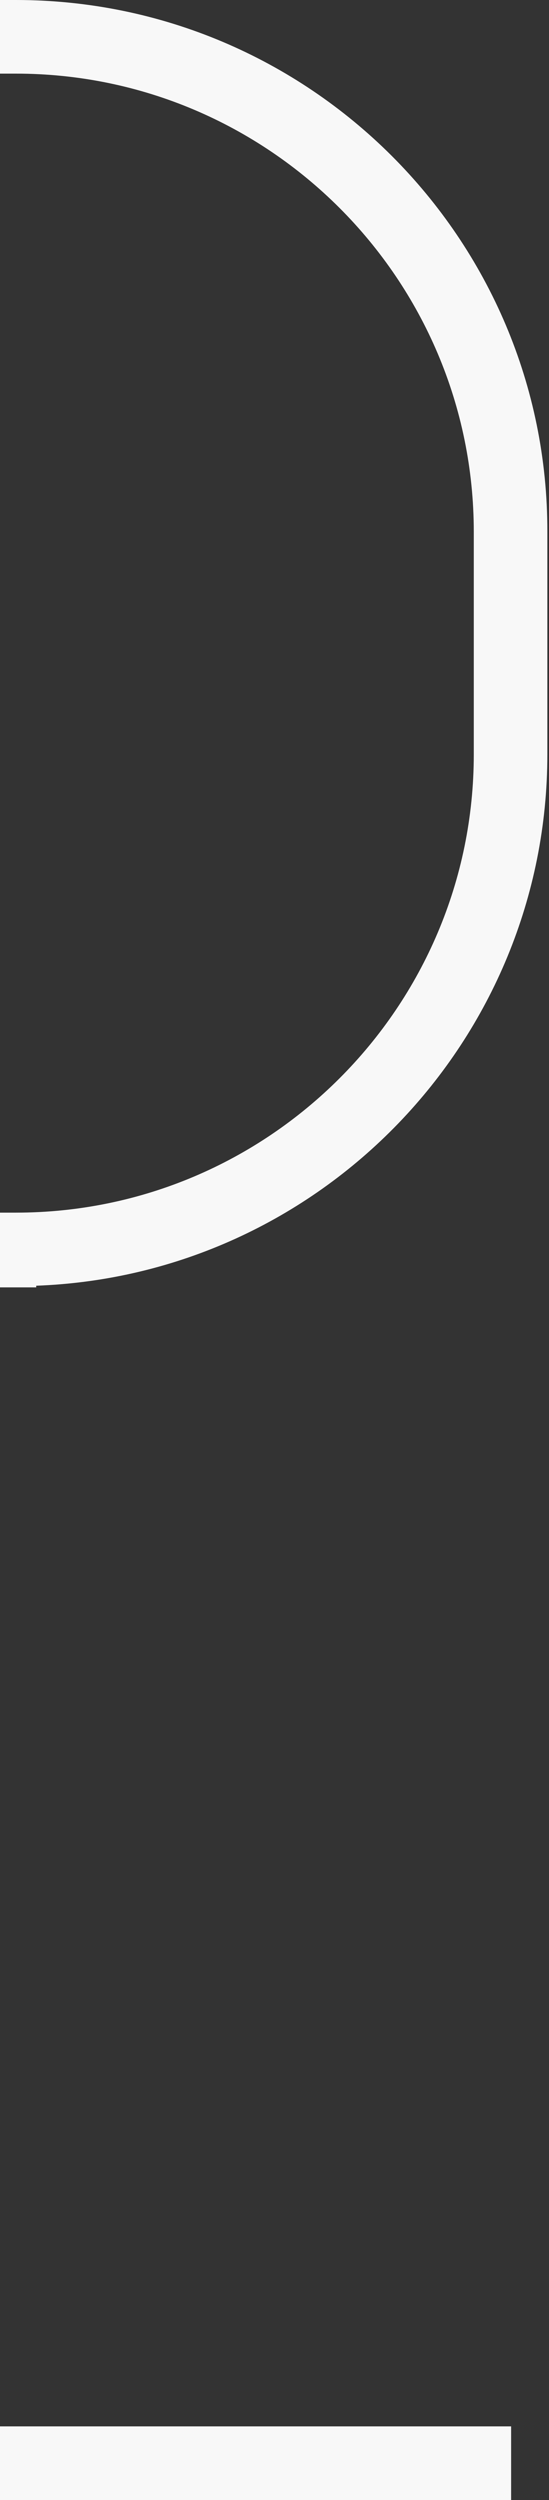 <svg width="100" height="455" viewBox="0 0 100 455" fill="none" xmlns="http://www.w3.org/2000/svg">
<rect x="0" y="0" width="100" height="455" fill="#333333" stroke="none"/>
<g clip-path="url(#clip0_112_213)">
<path d="M2.9 0H0V13.4H2.9C48.9 13.4 86.3 50.8 86.3 96.8V137.3C86.3 183.3 48.9 220.7 2.9 220.7H0V234.3H6.6V234C58.3 232.1 99.7 189.4 99.7 137.3V96.8C99.8 43.4 56.3 0 2.9 0Z" fill="#F8F8F8"/>
<path d="M93.1 441.6H0V455H93.1V441.6Z" fill="#F8F8F8"/>
</g>
<defs>
<clipPath id="clip0_112_213">
<rect width="100" height="455" fill="white"/>
</clipPath>
</defs>
</svg>

